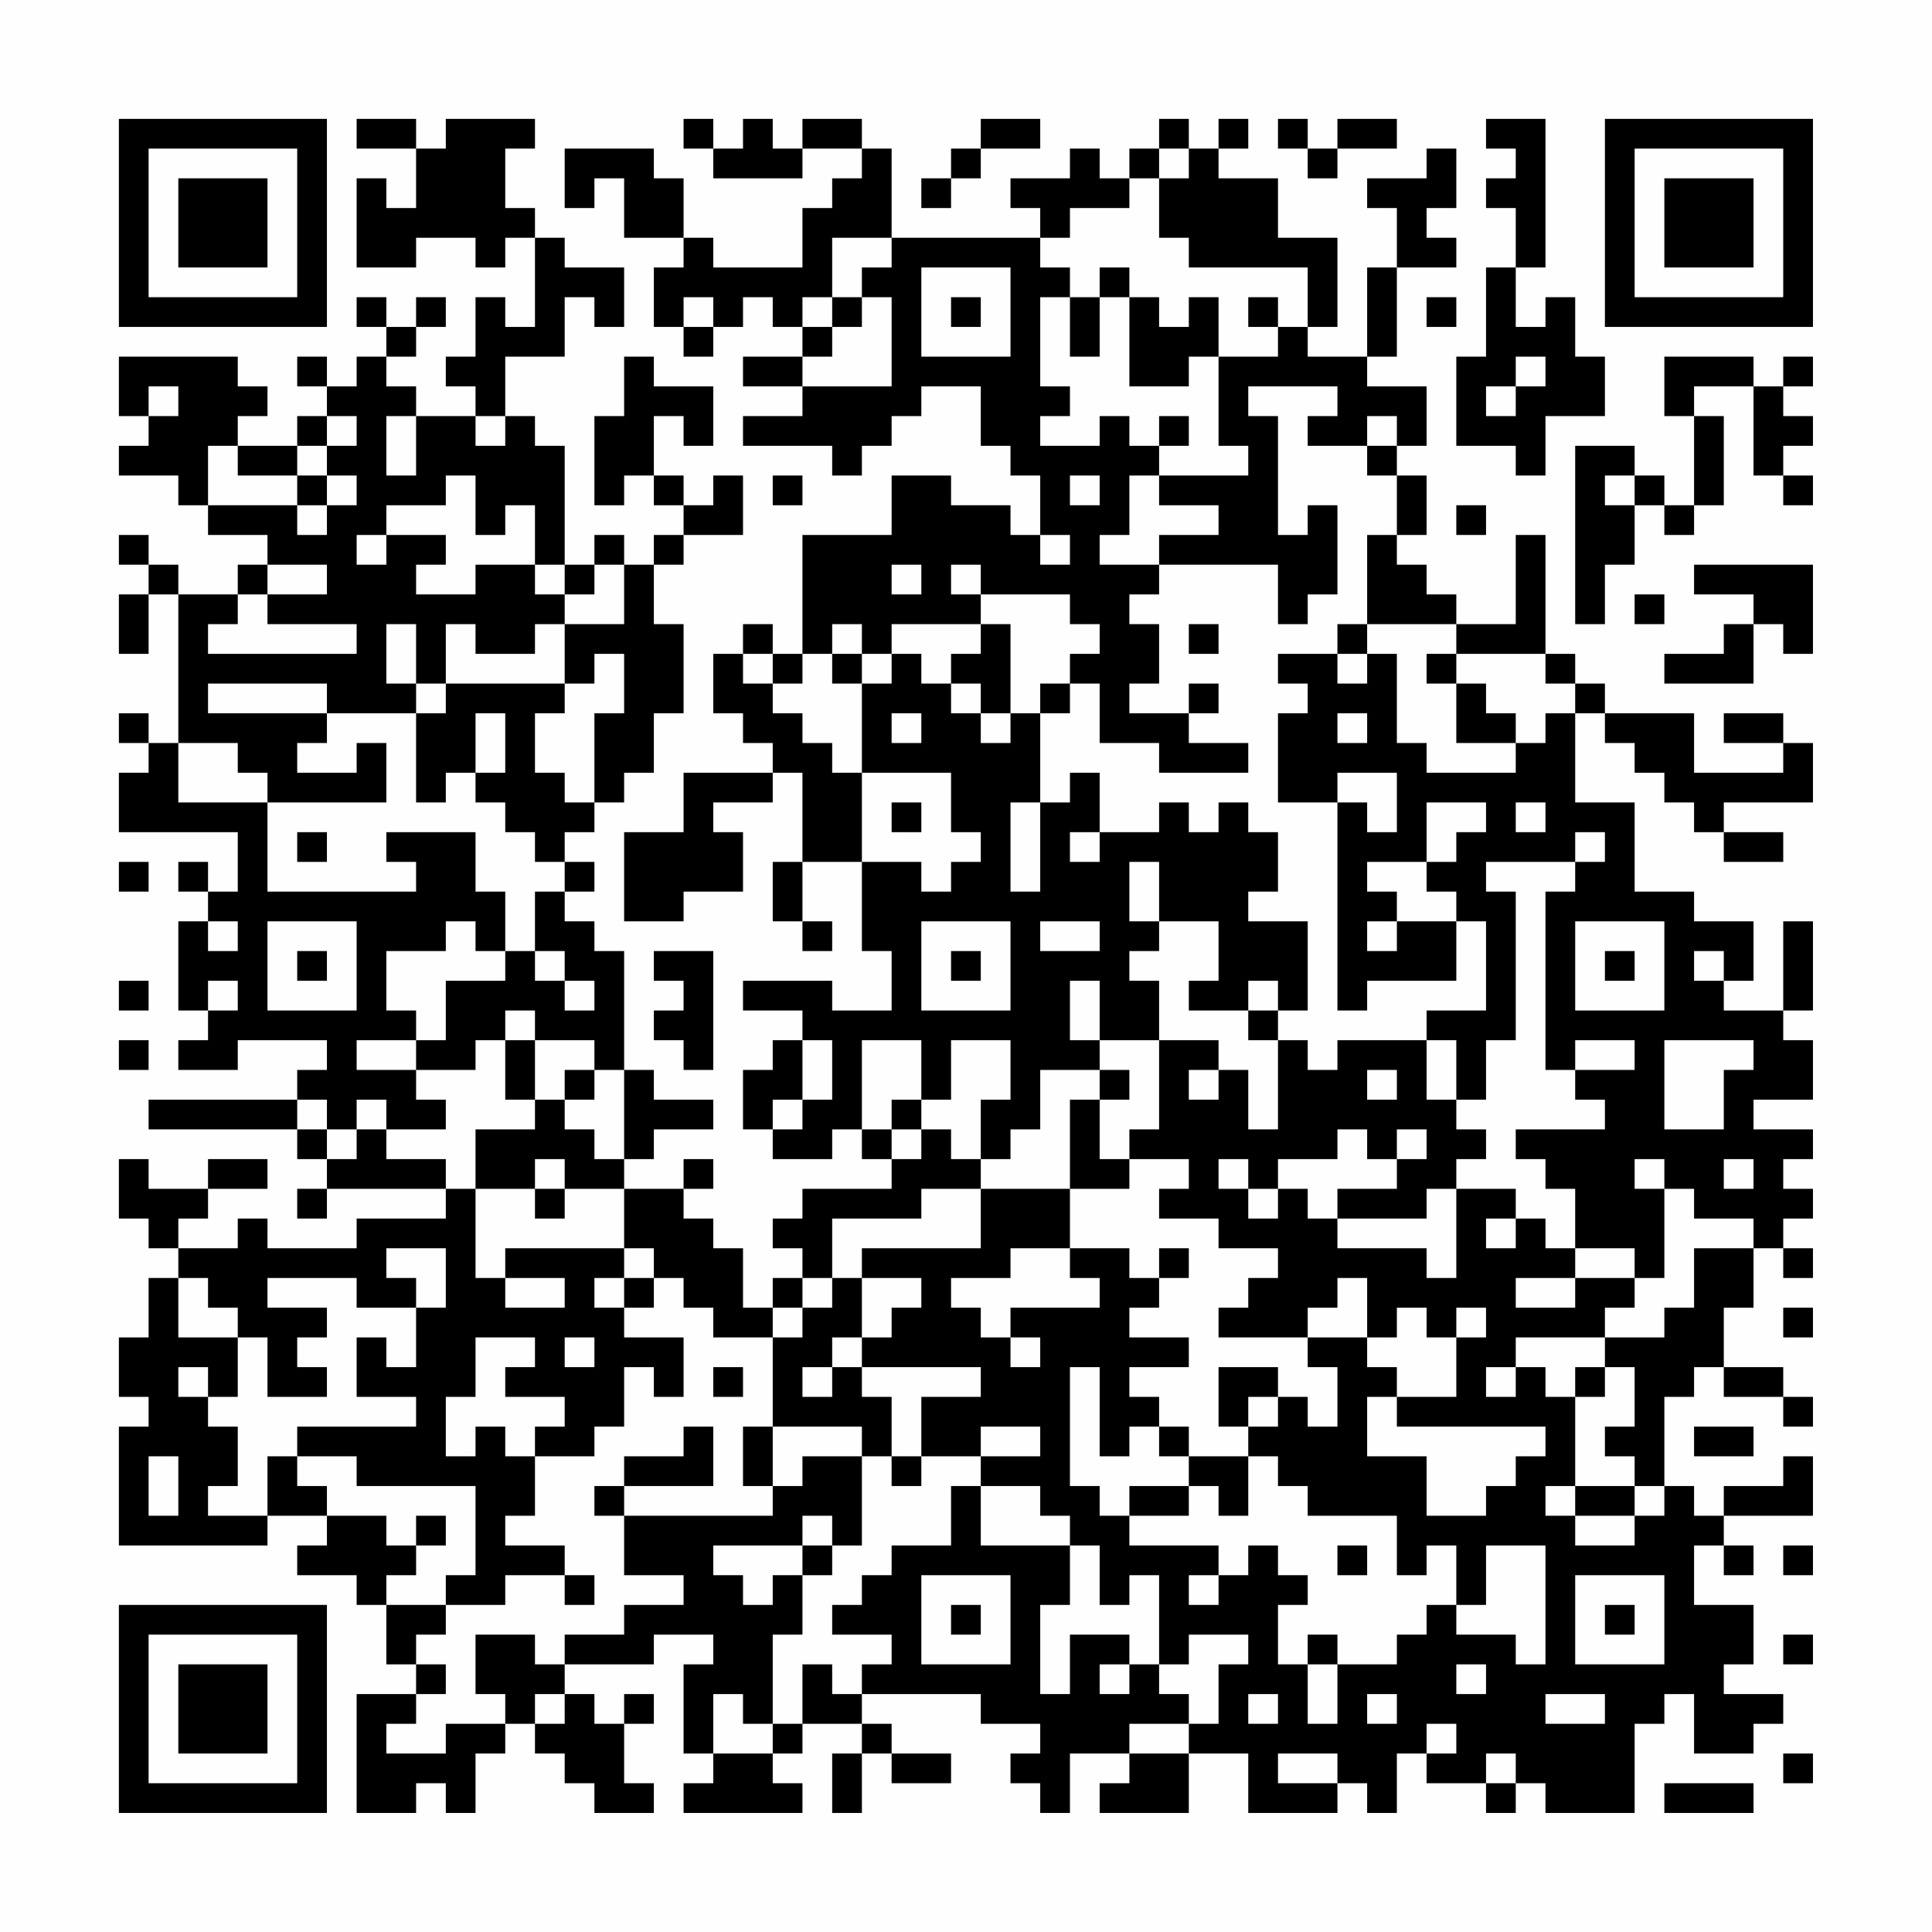 <?xml version="1.0" encoding="UTF-8"?>
<svg xmlns="http://www.w3.org/2000/svg" version="1.1" width="300" height="300" viewBox="0 0 300 300"><rect x="0" y="0" width="300" height="300" fill="#fefefe"/><g transform="scale(4.615)"><g transform="translate(4,4)"><path fill-rule="evenodd" d="M8 0L8 1L10 1L10 3L9 3L9 2L8 2L8 5L10 5L10 4L12 4L12 5L13 5L13 4L14 4L14 7L13 7L13 6L12 6L12 8L11 8L11 9L12 9L12 10L10 10L10 9L9 9L9 8L10 8L10 7L11 7L11 6L10 6L10 7L9 7L9 6L8 6L8 7L9 7L9 8L8 8L8 9L7 9L7 8L6 8L6 9L7 9L7 10L6 10L6 11L4 11L4 10L5 10L5 9L4 9L4 8L0 8L0 10L1 10L1 11L0 11L0 12L2 12L2 13L3 13L3 14L5 14L5 15L4 15L4 16L2 16L2 15L1 15L1 14L0 14L0 15L1 15L1 16L0 16L0 18L1 18L1 16L2 16L2 21L1 21L1 20L0 20L0 21L1 21L1 22L0 22L0 24L4 24L4 26L3 26L3 25L2 25L2 26L3 26L3 27L2 27L2 30L3 30L3 31L2 31L2 32L4 32L4 31L7 31L7 32L6 32L6 33L1 33L1 34L6 34L6 35L7 35L7 36L6 36L6 37L7 37L7 36L11 36L11 37L8 37L8 38L5 38L5 37L4 37L4 38L2 38L2 37L3 37L3 36L5 36L5 35L3 35L3 36L1 36L1 35L0 35L0 37L1 37L1 38L2 38L2 39L1 39L1 41L0 41L0 43L1 43L1 44L0 44L0 48L5 48L5 47L7 47L7 48L6 48L6 49L8 49L8 50L9 50L9 52L10 52L10 53L8 53L8 57L10 57L10 56L11 56L11 57L12 57L12 55L13 55L13 54L14 54L14 55L15 55L15 56L16 56L16 57L18 57L18 56L17 56L17 54L18 54L18 53L17 53L17 54L16 54L16 53L15 53L15 52L18 52L18 51L20 51L20 52L19 52L19 55L20 55L20 56L19 56L19 57L23 57L23 56L22 56L22 55L23 55L23 54L25 54L25 55L24 55L24 57L25 57L25 55L26 55L26 56L28 56L28 55L26 55L26 54L25 54L25 53L29 53L29 54L31 54L31 55L30 55L30 56L31 56L31 57L32 57L32 55L34 55L34 56L33 56L33 57L36 57L36 55L38 55L38 57L41 57L41 56L42 56L42 57L43 57L43 55L44 55L44 56L46 56L46 57L47 57L47 56L48 56L48 57L51 57L51 54L52 54L52 53L53 53L53 55L55 55L55 54L56 54L56 53L54 53L54 52L55 52L55 50L53 50L53 48L54 48L54 49L55 49L55 48L54 48L54 47L57 47L57 45L56 45L56 46L54 46L54 47L53 47L53 46L52 46L52 43L53 43L53 42L54 42L54 43L56 43L56 44L57 44L57 43L56 43L56 42L54 42L54 40L55 40L55 38L56 38L56 39L57 39L57 38L56 38L56 37L57 37L57 36L56 36L56 35L57 35L57 34L55 34L55 33L57 33L57 31L56 31L56 30L57 30L57 27L56 27L56 30L54 30L54 29L55 29L55 27L53 27L53 26L51 26L51 23L49 23L49 20L50 20L50 21L51 21L51 22L52 22L52 23L53 23L53 24L54 24L54 25L56 25L56 24L54 24L54 23L57 23L57 21L56 21L56 20L54 20L54 21L56 21L56 22L53 22L53 20L50 20L50 19L49 19L49 18L48 18L48 14L47 14L47 17L45 17L45 16L44 16L44 15L43 15L43 14L44 14L44 12L43 12L43 11L44 11L44 9L42 9L42 8L43 8L43 5L45 5L45 4L44 4L44 3L45 3L45 1L44 1L44 2L42 2L42 3L43 3L43 5L42 5L42 8L40 8L40 7L41 7L41 4L39 4L39 2L37 2L37 1L38 1L38 0L37 0L37 1L36 1L36 0L35 0L35 1L34 1L34 2L33 2L33 1L32 1L32 2L30 2L30 3L31 3L31 4L26 4L26 1L25 1L25 0L23 0L23 1L22 1L22 0L21 0L21 1L20 1L20 0L19 0L19 1L20 1L20 2L23 2L23 1L25 1L25 2L24 2L24 3L23 3L23 5L20 5L20 4L19 4L19 2L18 2L18 1L15 1L15 3L16 3L16 2L17 2L17 4L19 4L19 5L18 5L18 7L19 7L19 8L20 8L20 7L21 7L21 6L22 6L22 7L23 7L23 8L21 8L21 9L23 9L23 10L21 10L21 11L24 11L24 12L25 12L25 11L26 11L26 10L27 10L27 9L29 9L29 11L30 11L30 12L31 12L31 14L30 14L30 13L28 13L28 12L26 12L26 14L23 14L23 18L22 18L22 17L21 17L21 18L20 18L20 20L21 20L21 21L22 21L22 22L19 22L19 24L17 24L17 27L19 27L19 26L21 26L21 24L20 24L20 23L22 23L22 22L23 22L23 25L22 25L22 27L23 27L23 28L24 28L24 27L23 27L23 25L25 25L25 28L26 28L26 30L24 30L24 29L21 29L21 30L23 30L23 31L22 31L22 32L21 32L21 34L22 34L22 35L24 35L24 34L25 34L25 35L26 35L26 36L23 36L23 37L22 37L22 38L23 38L23 39L22 39L22 40L21 40L21 38L20 38L20 37L19 37L19 36L20 36L20 35L19 35L19 36L17 36L17 35L18 35L18 34L20 34L20 33L18 33L18 32L17 32L17 28L16 28L16 27L15 27L15 26L16 26L16 25L15 25L15 24L16 24L16 23L17 23L17 22L18 22L18 20L19 20L19 17L18 17L18 15L19 15L19 14L21 14L21 12L20 12L20 13L19 13L19 12L18 12L18 10L19 10L19 11L20 11L20 9L18 9L18 8L17 8L17 10L16 10L16 13L17 13L17 12L18 12L18 13L19 13L19 14L18 14L18 15L17 15L17 14L16 14L16 15L15 15L15 11L14 11L14 10L13 10L13 8L15 8L15 6L16 6L16 7L17 7L17 5L15 5L15 4L14 4L14 3L13 3L13 1L14 1L14 0L11 0L11 1L10 1L10 0ZM29 0L29 1L28 1L28 2L27 2L27 3L28 3L28 2L29 2L29 1L31 1L31 0ZM39 0L39 1L40 1L40 2L41 2L41 1L43 1L43 0L41 0L41 1L40 1L40 0ZM46 0L46 1L47 1L47 2L46 2L46 3L47 3L47 5L46 5L46 8L45 8L45 11L47 11L47 12L48 12L48 10L50 10L50 8L49 8L49 6L48 6L48 7L47 7L47 5L48 5L48 0ZM35 1L35 2L34 2L34 3L32 3L32 4L31 4L31 5L32 5L32 6L31 6L31 9L32 9L32 10L31 10L31 11L33 11L33 10L34 10L34 11L35 11L35 12L34 12L34 14L33 14L33 15L35 15L35 16L34 16L34 17L35 17L35 19L34 19L34 20L36 20L36 21L38 21L38 22L35 22L35 21L33 21L33 19L32 19L32 18L33 18L33 17L32 17L32 16L29 16L29 15L28 15L28 16L29 16L29 17L26 17L26 18L25 18L25 17L24 17L24 18L23 18L23 19L22 19L22 18L21 18L21 19L22 19L22 20L23 20L23 21L24 21L24 22L25 22L25 25L27 25L27 26L28 26L28 25L29 25L29 24L28 24L28 22L25 22L25 19L26 19L26 18L27 18L27 19L28 19L28 20L29 20L29 21L30 21L30 20L31 20L31 23L30 23L30 26L31 26L31 23L32 23L32 22L33 22L33 24L32 24L32 25L33 25L33 24L35 24L35 23L36 23L36 24L37 24L37 23L38 23L38 24L39 24L39 26L38 26L38 27L40 27L40 30L39 30L39 29L38 29L38 30L36 30L36 29L37 29L37 27L35 27L35 25L34 25L34 27L35 27L35 28L34 28L34 29L35 29L35 31L33 31L33 29L32 29L32 31L33 31L33 32L31 32L31 34L30 34L30 35L29 35L29 33L30 33L30 31L28 31L28 33L27 33L27 31L25 31L25 34L26 34L26 35L27 35L27 34L28 34L28 35L29 35L29 36L27 36L27 37L24 37L24 39L23 39L23 40L22 40L22 41L20 41L20 40L19 40L19 39L18 39L18 38L17 38L17 36L15 36L15 35L14 35L14 36L12 36L12 34L14 34L14 33L15 33L15 34L16 34L16 35L17 35L17 32L16 32L16 31L14 31L14 30L13 30L13 31L12 31L12 32L10 32L10 31L11 31L11 29L13 29L13 28L14 28L14 29L15 29L15 30L16 30L16 29L15 29L15 28L14 28L14 26L15 26L15 25L14 25L14 24L13 24L13 23L12 23L12 22L13 22L13 20L12 20L12 22L11 22L11 23L10 23L10 20L11 20L11 19L15 19L15 20L14 20L14 22L15 22L15 23L16 23L16 20L17 20L17 18L16 18L16 19L15 19L15 17L17 17L17 15L16 15L16 16L15 16L15 15L14 15L14 13L13 13L13 14L12 14L12 12L11 12L11 13L9 13L9 14L8 14L8 15L9 15L9 14L11 14L11 15L10 15L10 16L12 16L12 15L14 15L14 16L15 16L15 17L14 17L14 18L12 18L12 17L11 17L11 19L10 19L10 17L9 17L9 19L10 19L10 20L7 20L7 19L3 19L3 20L7 20L7 21L6 21L6 22L8 22L8 21L9 21L9 23L5 23L5 22L4 22L4 21L2 21L2 23L5 23L5 26L10 26L10 25L9 25L9 24L12 24L12 26L13 26L13 28L12 28L12 27L11 27L11 28L9 28L9 30L10 30L10 31L8 31L8 32L10 32L10 33L11 33L11 34L9 34L9 33L8 33L8 34L7 34L7 33L6 33L6 34L7 34L7 35L8 35L8 34L9 34L9 35L11 35L11 36L12 36L12 39L13 39L13 40L15 40L15 39L13 39L13 38L17 38L17 39L16 39L16 40L17 40L17 41L19 41L19 43L18 43L18 42L17 42L17 44L16 44L16 45L14 45L14 44L15 44L15 43L13 43L13 42L14 42L14 41L12 41L12 43L11 43L11 45L12 45L12 44L13 44L13 45L14 45L14 47L13 47L13 48L15 48L15 49L13 49L13 50L11 50L11 49L12 49L12 46L8 46L8 45L6 45L6 44L10 44L10 43L8 43L8 41L9 41L9 42L10 42L10 40L11 40L11 38L9 38L9 39L10 39L10 40L8 40L8 39L5 39L5 40L7 40L7 41L6 41L6 42L7 42L7 43L5 43L5 41L4 41L4 40L3 40L3 39L2 39L2 41L4 41L4 43L3 43L3 42L2 42L2 43L3 43L3 44L4 44L4 46L3 46L3 47L5 47L5 45L6 45L6 46L7 46L7 47L9 47L9 48L10 48L10 49L9 49L9 50L11 50L11 51L10 51L10 52L11 52L11 53L10 53L10 54L9 54L9 55L11 55L11 54L13 54L13 53L12 53L12 51L14 51L14 52L15 52L15 51L17 51L17 50L19 50L19 49L17 49L17 47L22 47L22 46L23 46L23 45L25 45L25 48L24 48L24 47L23 47L23 48L20 48L20 49L21 49L21 50L22 50L22 49L23 49L23 51L22 51L22 54L21 54L21 53L20 53L20 55L22 55L22 54L23 54L23 52L24 52L24 53L25 53L25 52L26 52L26 51L24 51L24 50L25 50L25 49L26 49L26 48L28 48L28 46L29 46L29 48L32 48L32 50L31 50L31 53L32 53L32 51L34 51L34 52L33 52L33 53L34 53L34 52L35 52L35 53L36 53L36 54L34 54L34 55L36 55L36 54L37 54L37 52L38 52L38 51L36 51L36 52L35 52L35 49L34 49L34 50L33 50L33 48L32 48L32 47L31 47L31 46L29 46L29 45L31 45L31 44L29 44L29 45L27 45L27 43L29 43L29 42L25 42L25 41L26 41L26 40L27 40L27 39L25 39L25 38L29 38L29 36L32 36L32 38L30 38L30 39L28 39L28 40L29 40L29 41L30 41L30 42L31 42L31 41L30 41L30 40L33 40L33 39L32 39L32 38L34 38L34 39L35 39L35 40L34 40L34 41L36 41L36 42L34 42L34 43L35 43L35 44L34 44L34 45L33 45L33 42L32 42L32 46L33 46L33 47L34 47L34 48L37 48L37 49L36 49L36 50L37 50L37 49L38 49L38 48L39 48L39 49L40 49L40 50L39 50L39 52L40 52L40 54L41 54L41 52L43 52L43 51L44 51L44 50L45 50L45 51L47 51L47 52L48 52L48 48L46 48L46 50L45 50L45 48L44 48L44 49L43 49L43 47L40 47L40 46L39 46L39 45L38 45L38 44L39 44L39 43L40 43L40 44L41 44L41 42L40 42L40 41L42 41L42 42L43 42L43 43L42 43L42 45L44 45L44 47L46 47L46 46L47 46L47 45L48 45L48 44L43 44L43 43L45 43L45 41L46 41L46 40L45 40L45 41L44 41L44 40L43 40L43 41L42 41L42 39L41 39L41 40L40 40L40 41L37 41L37 40L38 40L38 39L39 39L39 38L37 38L37 37L35 37L35 36L36 36L36 35L34 35L34 34L35 34L35 31L37 31L37 32L36 32L36 33L37 33L37 32L38 32L38 34L39 34L39 31L40 31L40 32L41 32L41 31L44 31L44 33L45 33L45 34L46 34L46 35L45 35L45 36L44 36L44 37L41 37L41 36L43 36L43 35L44 35L44 34L43 34L43 35L42 35L42 34L41 34L41 35L39 35L39 36L38 36L38 35L37 35L37 36L38 36L38 37L39 37L39 36L40 36L40 37L41 37L41 38L44 38L44 39L45 39L45 36L47 36L47 37L46 37L46 38L47 38L47 37L48 37L48 38L49 38L49 39L47 39L47 40L49 40L49 39L51 39L51 40L50 40L50 41L47 41L47 42L46 42L46 43L47 43L47 42L48 42L48 43L49 43L49 46L48 46L48 47L49 47L49 48L51 48L51 47L52 47L52 46L51 46L51 45L50 45L50 44L51 44L51 42L50 42L50 41L52 41L52 40L53 40L53 38L55 38L55 37L53 37L53 36L52 36L52 35L51 35L51 36L52 36L52 39L51 39L51 38L49 38L49 36L48 36L48 35L47 35L47 34L50 34L50 33L49 33L49 32L51 32L51 31L49 31L49 32L48 32L48 26L49 26L49 25L50 25L50 24L49 24L49 25L46 25L46 26L47 26L47 31L46 31L46 33L45 33L45 31L44 31L44 30L46 30L46 27L45 27L45 26L44 26L44 25L45 25L45 24L46 24L46 23L44 23L44 25L42 25L42 26L43 26L43 27L42 27L42 28L43 28L43 27L45 27L45 29L42 29L42 30L41 30L41 23L42 23L42 24L43 24L43 22L41 22L41 23L39 23L39 20L40 20L40 19L39 19L39 18L41 18L41 19L42 19L42 18L43 18L43 21L44 21L44 22L47 22L47 21L48 21L48 20L49 20L49 19L48 19L48 18L45 18L45 17L42 17L42 14L43 14L43 12L42 12L42 11L43 11L43 10L42 10L42 11L40 11L40 10L41 10L41 9L38 9L38 10L39 10L39 14L40 14L40 13L41 13L41 16L40 16L40 17L39 17L39 15L35 15L35 14L37 14L37 13L35 13L35 12L38 12L38 11L37 11L37 8L39 8L39 7L40 7L40 5L36 5L36 4L35 4L35 2L36 2L36 1ZM24 4L24 6L23 6L23 7L24 7L24 8L23 8L23 9L26 9L26 6L25 6L25 5L26 5L26 4ZM27 5L27 8L30 8L30 5ZM33 5L33 6L32 6L32 8L33 8L33 6L34 6L34 9L36 9L36 8L37 8L37 6L36 6L36 7L35 7L35 6L34 6L34 5ZM19 6L19 7L20 7L20 6ZM24 6L24 7L25 7L25 6ZM28 6L28 7L29 7L29 6ZM38 6L38 7L39 7L39 6ZM44 6L44 7L45 7L45 6ZM47 8L47 9L46 9L46 10L47 10L47 9L48 9L48 8ZM52 8L52 10L53 10L53 13L52 13L52 12L51 12L51 11L49 11L49 17L50 17L50 15L51 15L51 13L52 13L52 14L53 14L53 13L54 13L54 10L53 10L53 9L55 9L55 12L56 12L56 13L57 13L57 12L56 12L56 11L57 11L57 10L56 10L56 9L57 9L57 8L56 8L56 9L55 9L55 8ZM1 9L1 10L2 10L2 9ZM7 10L7 11L6 11L6 12L4 12L4 11L3 11L3 13L6 13L6 14L7 14L7 13L8 13L8 12L7 12L7 11L8 11L8 10ZM9 10L9 12L10 12L10 10ZM12 10L12 11L13 11L13 10ZM35 10L35 11L36 11L36 10ZM6 12L6 13L7 13L7 12ZM22 12L22 13L23 13L23 12ZM32 12L32 13L33 13L33 12ZM50 12L50 13L51 13L51 12ZM45 13L45 14L46 14L46 13ZM31 14L31 15L32 15L32 14ZM5 15L5 16L4 16L4 17L3 17L3 18L8 18L8 17L5 17L5 16L7 16L7 15ZM26 15L26 16L27 16L27 15ZM53 15L53 16L55 16L55 17L54 17L54 18L52 18L52 19L55 19L55 17L56 17L56 18L57 18L57 15ZM51 16L51 17L52 17L52 16ZM29 17L29 18L28 18L28 19L29 19L29 20L30 20L30 17ZM36 17L36 18L37 18L37 17ZM41 17L41 18L42 18L42 17ZM24 18L24 19L25 19L25 18ZM44 18L44 19L45 19L45 21L47 21L47 20L46 20L46 19L45 19L45 18ZM31 19L31 20L32 20L32 19ZM36 19L36 20L37 20L37 19ZM26 20L26 21L27 21L27 20ZM41 20L41 21L42 21L42 20ZM26 23L26 24L27 24L27 23ZM47 23L47 24L48 24L48 23ZM6 24L6 25L7 25L7 24ZM0 25L0 26L1 26L1 25ZM3 27L3 28L4 28L4 27ZM5 27L5 30L8 30L8 27ZM27 27L27 30L30 30L30 27ZM31 27L31 28L33 28L33 27ZM49 27L49 30L52 30L52 27ZM6 28L6 29L7 29L7 28ZM18 28L18 29L19 29L19 30L18 30L18 31L19 31L19 32L20 32L20 28ZM28 28L28 29L29 29L29 28ZM50 28L50 29L51 29L51 28ZM53 28L53 29L54 29L54 28ZM0 29L0 30L1 30L1 29ZM3 29L3 30L4 30L4 29ZM38 30L38 31L39 31L39 30ZM0 31L0 32L1 32L1 31ZM13 31L13 33L14 33L14 31ZM23 31L23 33L22 33L22 34L23 34L23 33L24 33L24 31ZM52 31L52 34L54 34L54 32L55 32L55 31ZM15 32L15 33L16 33L16 32ZM33 32L33 33L32 33L32 36L34 36L34 35L33 35L33 33L34 33L34 32ZM42 32L42 33L43 33L43 32ZM26 33L26 34L27 34L27 33ZM54 35L54 36L55 36L55 35ZM14 36L14 37L15 37L15 36ZM35 38L35 39L36 39L36 38ZM17 39L17 40L18 40L18 39ZM24 39L24 40L23 40L23 41L22 41L22 44L21 44L21 46L22 46L22 44L25 44L25 45L26 45L26 46L27 46L27 45L26 45L26 43L25 43L25 42L24 42L24 41L25 41L25 39ZM56 40L56 41L57 41L57 40ZM15 41L15 42L16 42L16 41ZM20 42L20 43L21 43L21 42ZM23 42L23 43L24 43L24 42ZM37 42L37 44L38 44L38 43L39 43L39 42ZM49 42L49 43L50 43L50 42ZM19 44L19 45L17 45L17 46L16 46L16 47L17 47L17 46L20 46L20 44ZM35 44L35 45L36 45L36 46L34 46L34 47L36 47L36 46L37 46L37 47L38 47L38 45L36 45L36 44ZM53 44L53 45L55 45L55 44ZM1 45L1 47L2 47L2 45ZM49 46L49 47L51 47L51 46ZM10 47L10 48L11 48L11 47ZM23 48L23 49L24 49L24 48ZM41 48L41 49L42 49L42 48ZM56 48L56 49L57 49L57 48ZM15 49L15 50L16 50L16 49ZM27 49L27 52L30 52L30 49ZM49 49L49 52L52 52L52 49ZM28 50L28 51L29 51L29 50ZM50 50L50 51L51 51L51 50ZM40 51L40 52L41 52L41 51ZM56 51L56 52L57 52L57 51ZM45 52L45 53L46 53L46 52ZM14 53L14 54L15 54L15 53ZM38 53L38 54L39 54L39 53ZM42 53L42 54L43 54L43 53ZM48 53L48 54L50 54L50 53ZM44 54L44 55L45 55L45 54ZM39 55L39 56L41 56L41 55ZM46 55L46 56L47 56L47 55ZM56 55L56 56L57 56L57 55ZM52 56L52 57L55 57L55 56ZM0 0L0 7L7 7L7 0ZM1 1L1 6L6 6L6 1ZM2 2L2 5L5 5L5 2ZM50 0L50 7L57 7L57 0ZM51 1L51 6L56 6L56 1ZM52 2L52 5L55 5L55 2ZM0 50L0 57L7 57L7 50ZM1 51L1 56L6 56L6 51ZM2 52L2 55L5 55L5 52Z" fill="#000000"/></g></g></svg>

